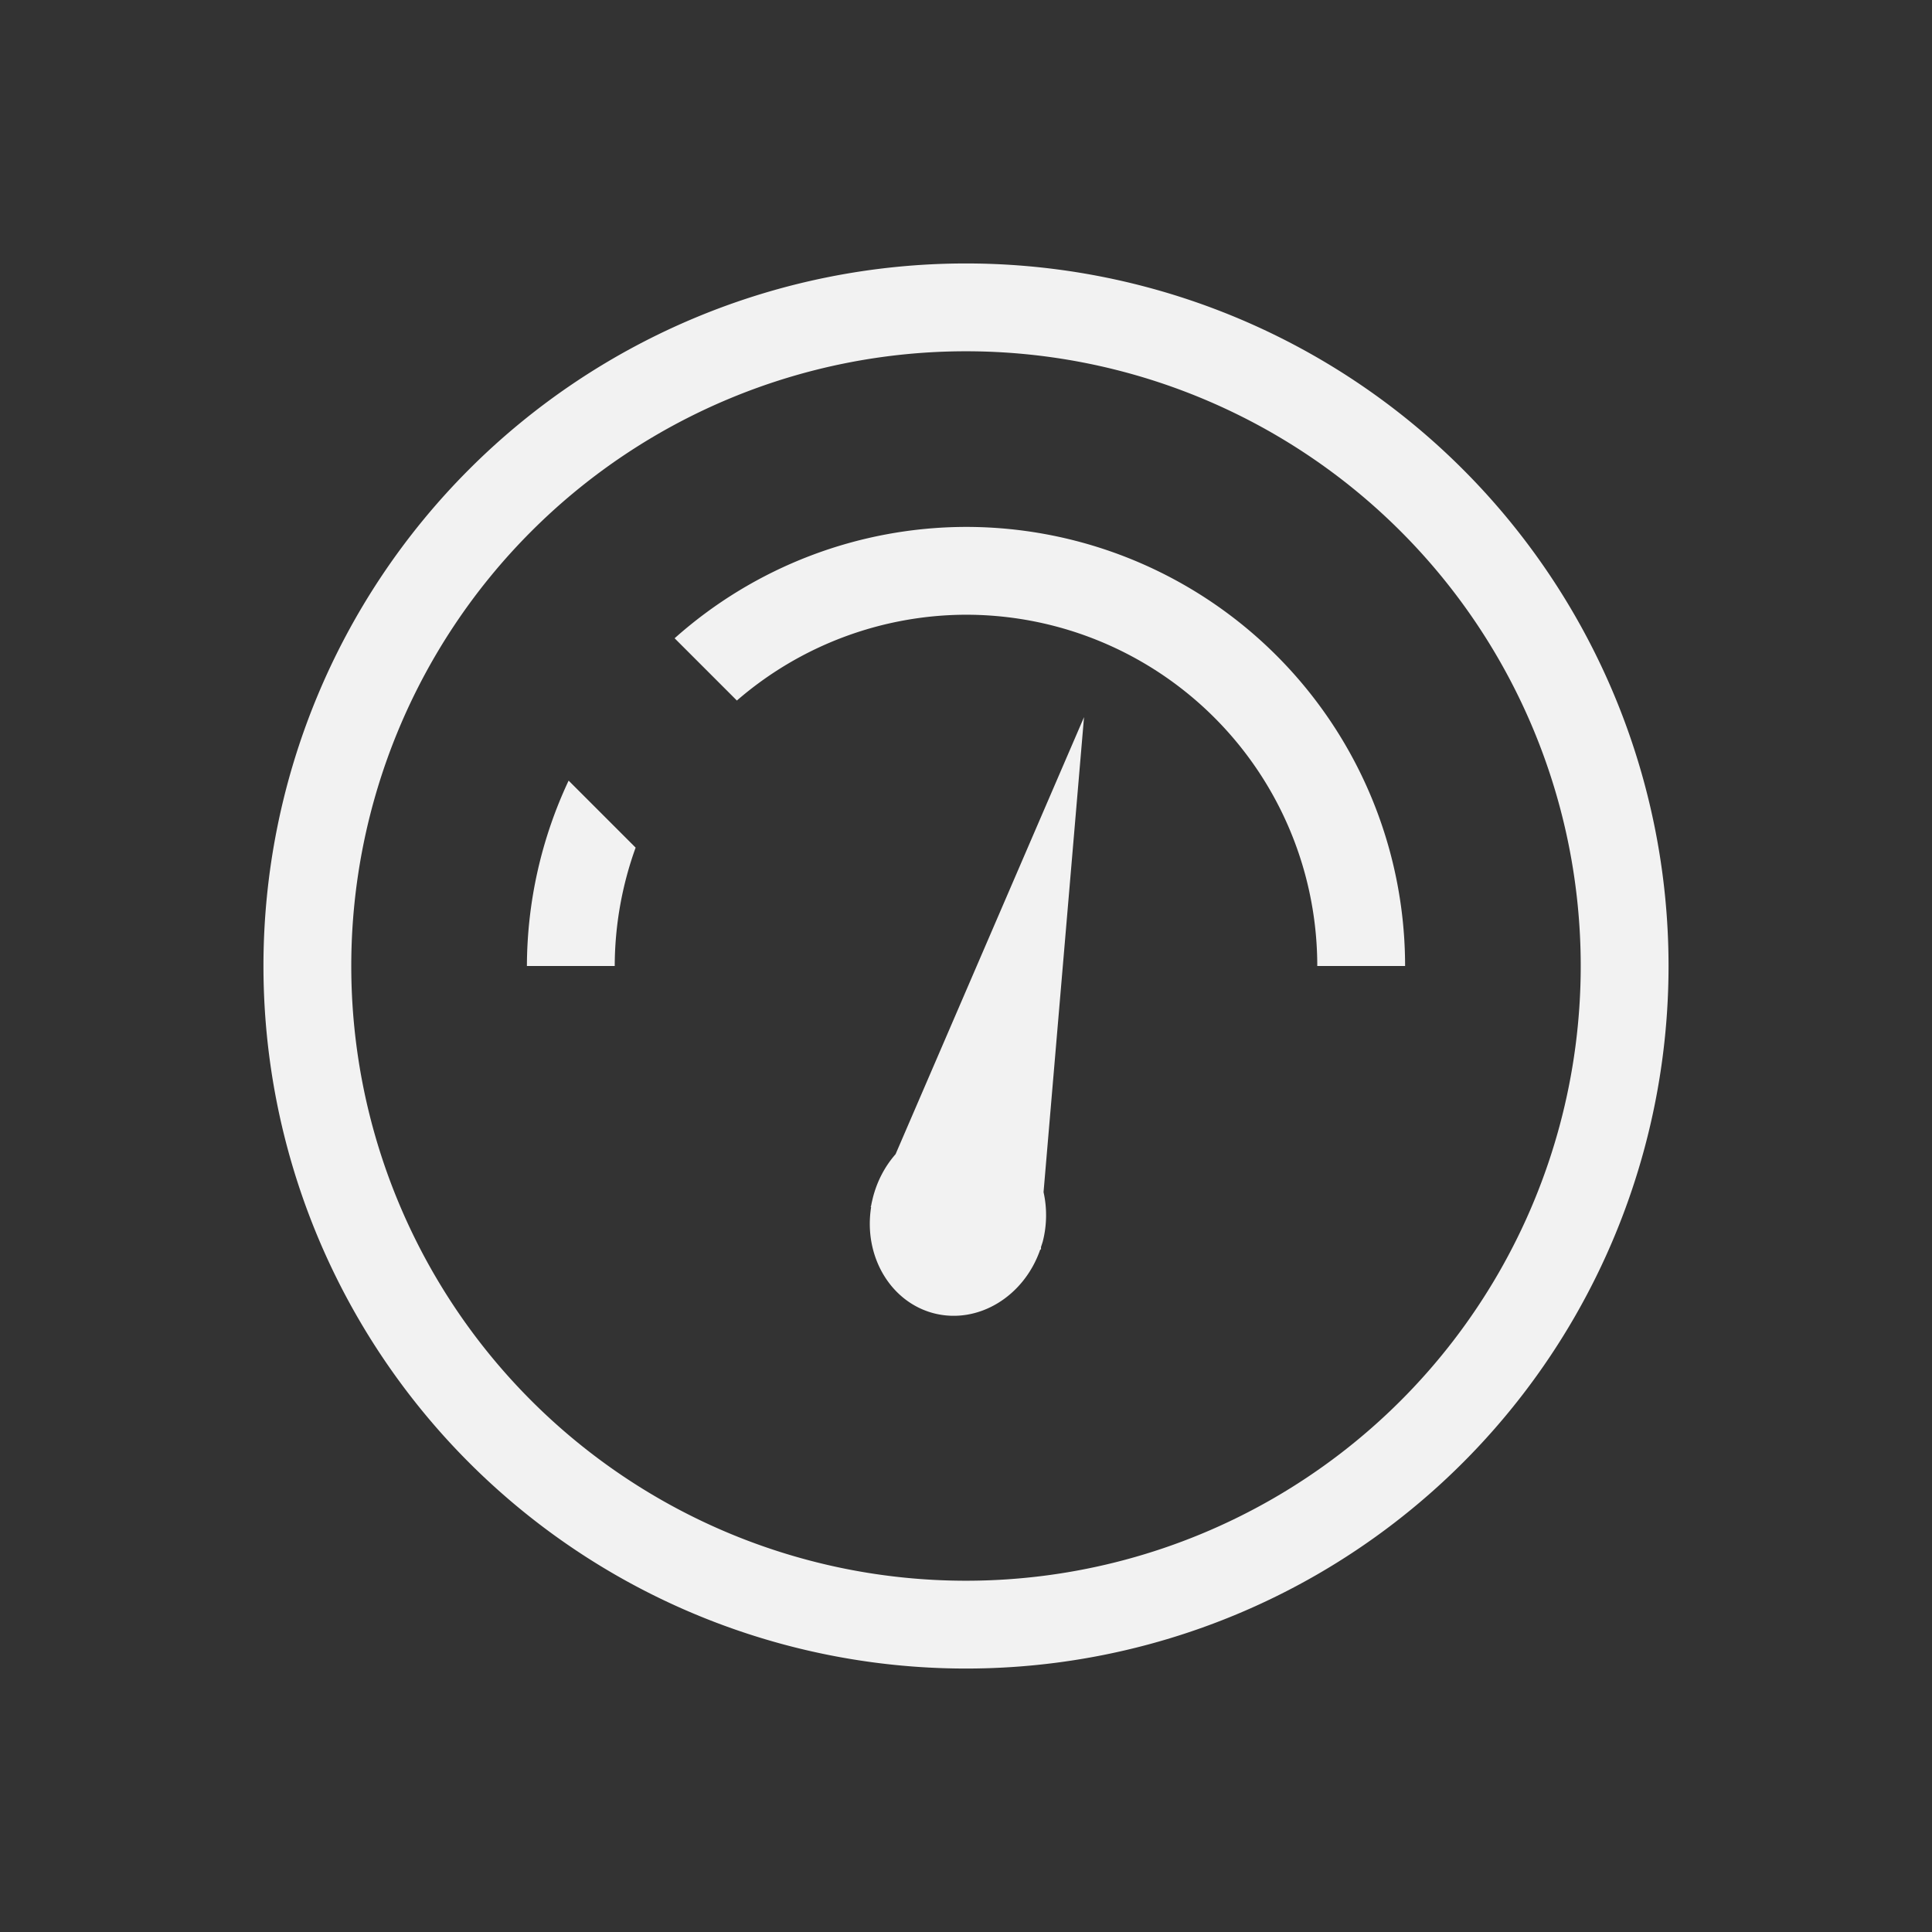 <?xml version="1.0" encoding="UTF-8" standalone="no"?>
<svg
   viewBox="0 0 22 22"
   version="1.1"
   id="svg1"
   sodipodi:docname="filename-bpm-amarok.svg"
   inkscape:version="1.3.2 (091e20ef0f, 2023-11-25, custom)"
   xmlns:inkscape="http://www.inkscape.org/namespaces/inkscape"
   xmlns:sodipodi="http://sodipodi.sourceforge.net/DTD/sodipodi-0.dtd"
   xmlns="http://www.w3.org/2000/svg"
   xmlns:svg="http://www.w3.org/2000/svg">
  <rect x="0" y="0" width="22" height="22" fill="#333333" stroke="none"/>
  <defs
     id="defs1" />
  <sodipodi:namedview
     id="namedview1"
     pagecolor="#ffffff"
     bordercolor="#666666"
     borderopacity="1.0"
     inkscape:showpageshadow="2"
     inkscape:pageopacity="0.0"
     inkscape:pagecheckerboard="0"
     inkscape:deskcolor="#d1d1d1"
     inkscape:zoom="36.727273"
     inkscape:cx="10.986386"
     inkscape:cy="11"
     inkscape:window-width="2560"
     inkscape:window-height="1023"
     inkscape:window-x="0"
     inkscape:window-y="0"
     inkscape:window-maximized="1"
     inkscape:current-layer="svg1" />
  <path
     d="m11 3a8 8 0 0 0 -8 8 8 8 0 0 0 8 8 8 8 0 0 0 8-8 8 8 0 0 0 -8-8zm0 1a7 7 0 0 1 7 7 7 7 0 0 1 -7 7 7 7 0 0 1 -7-7 7 7 0 0 1 7-7zm0 2a5 5 0 0 0 -3.318 1.268l.709.709a4 4 0 0 1 2.609-.977 4 4 0 0 1 4 4h1a5 5 0 0 0 -5-5zm1.344 2.166-2.146 4.977c-.123.14-.211.31-.258.494-.007.03-.015.061-.02.092l-.006.014h.006c-.09.561.221 1.087.719 1.213.499.125 1.021-.19 1.207-.729l.008.002v-.029c.008-.025.017-.049.023-.074.045-.182.046-.372.006-.551zm-5.869.723a5 5 0 0 0 -.475 2.111h1a4 4 0 0 1 .238-1.348z"
     fill="#eff0f1"
     id="path1"
     style="fill:#f2f2f2" />
</svg>
